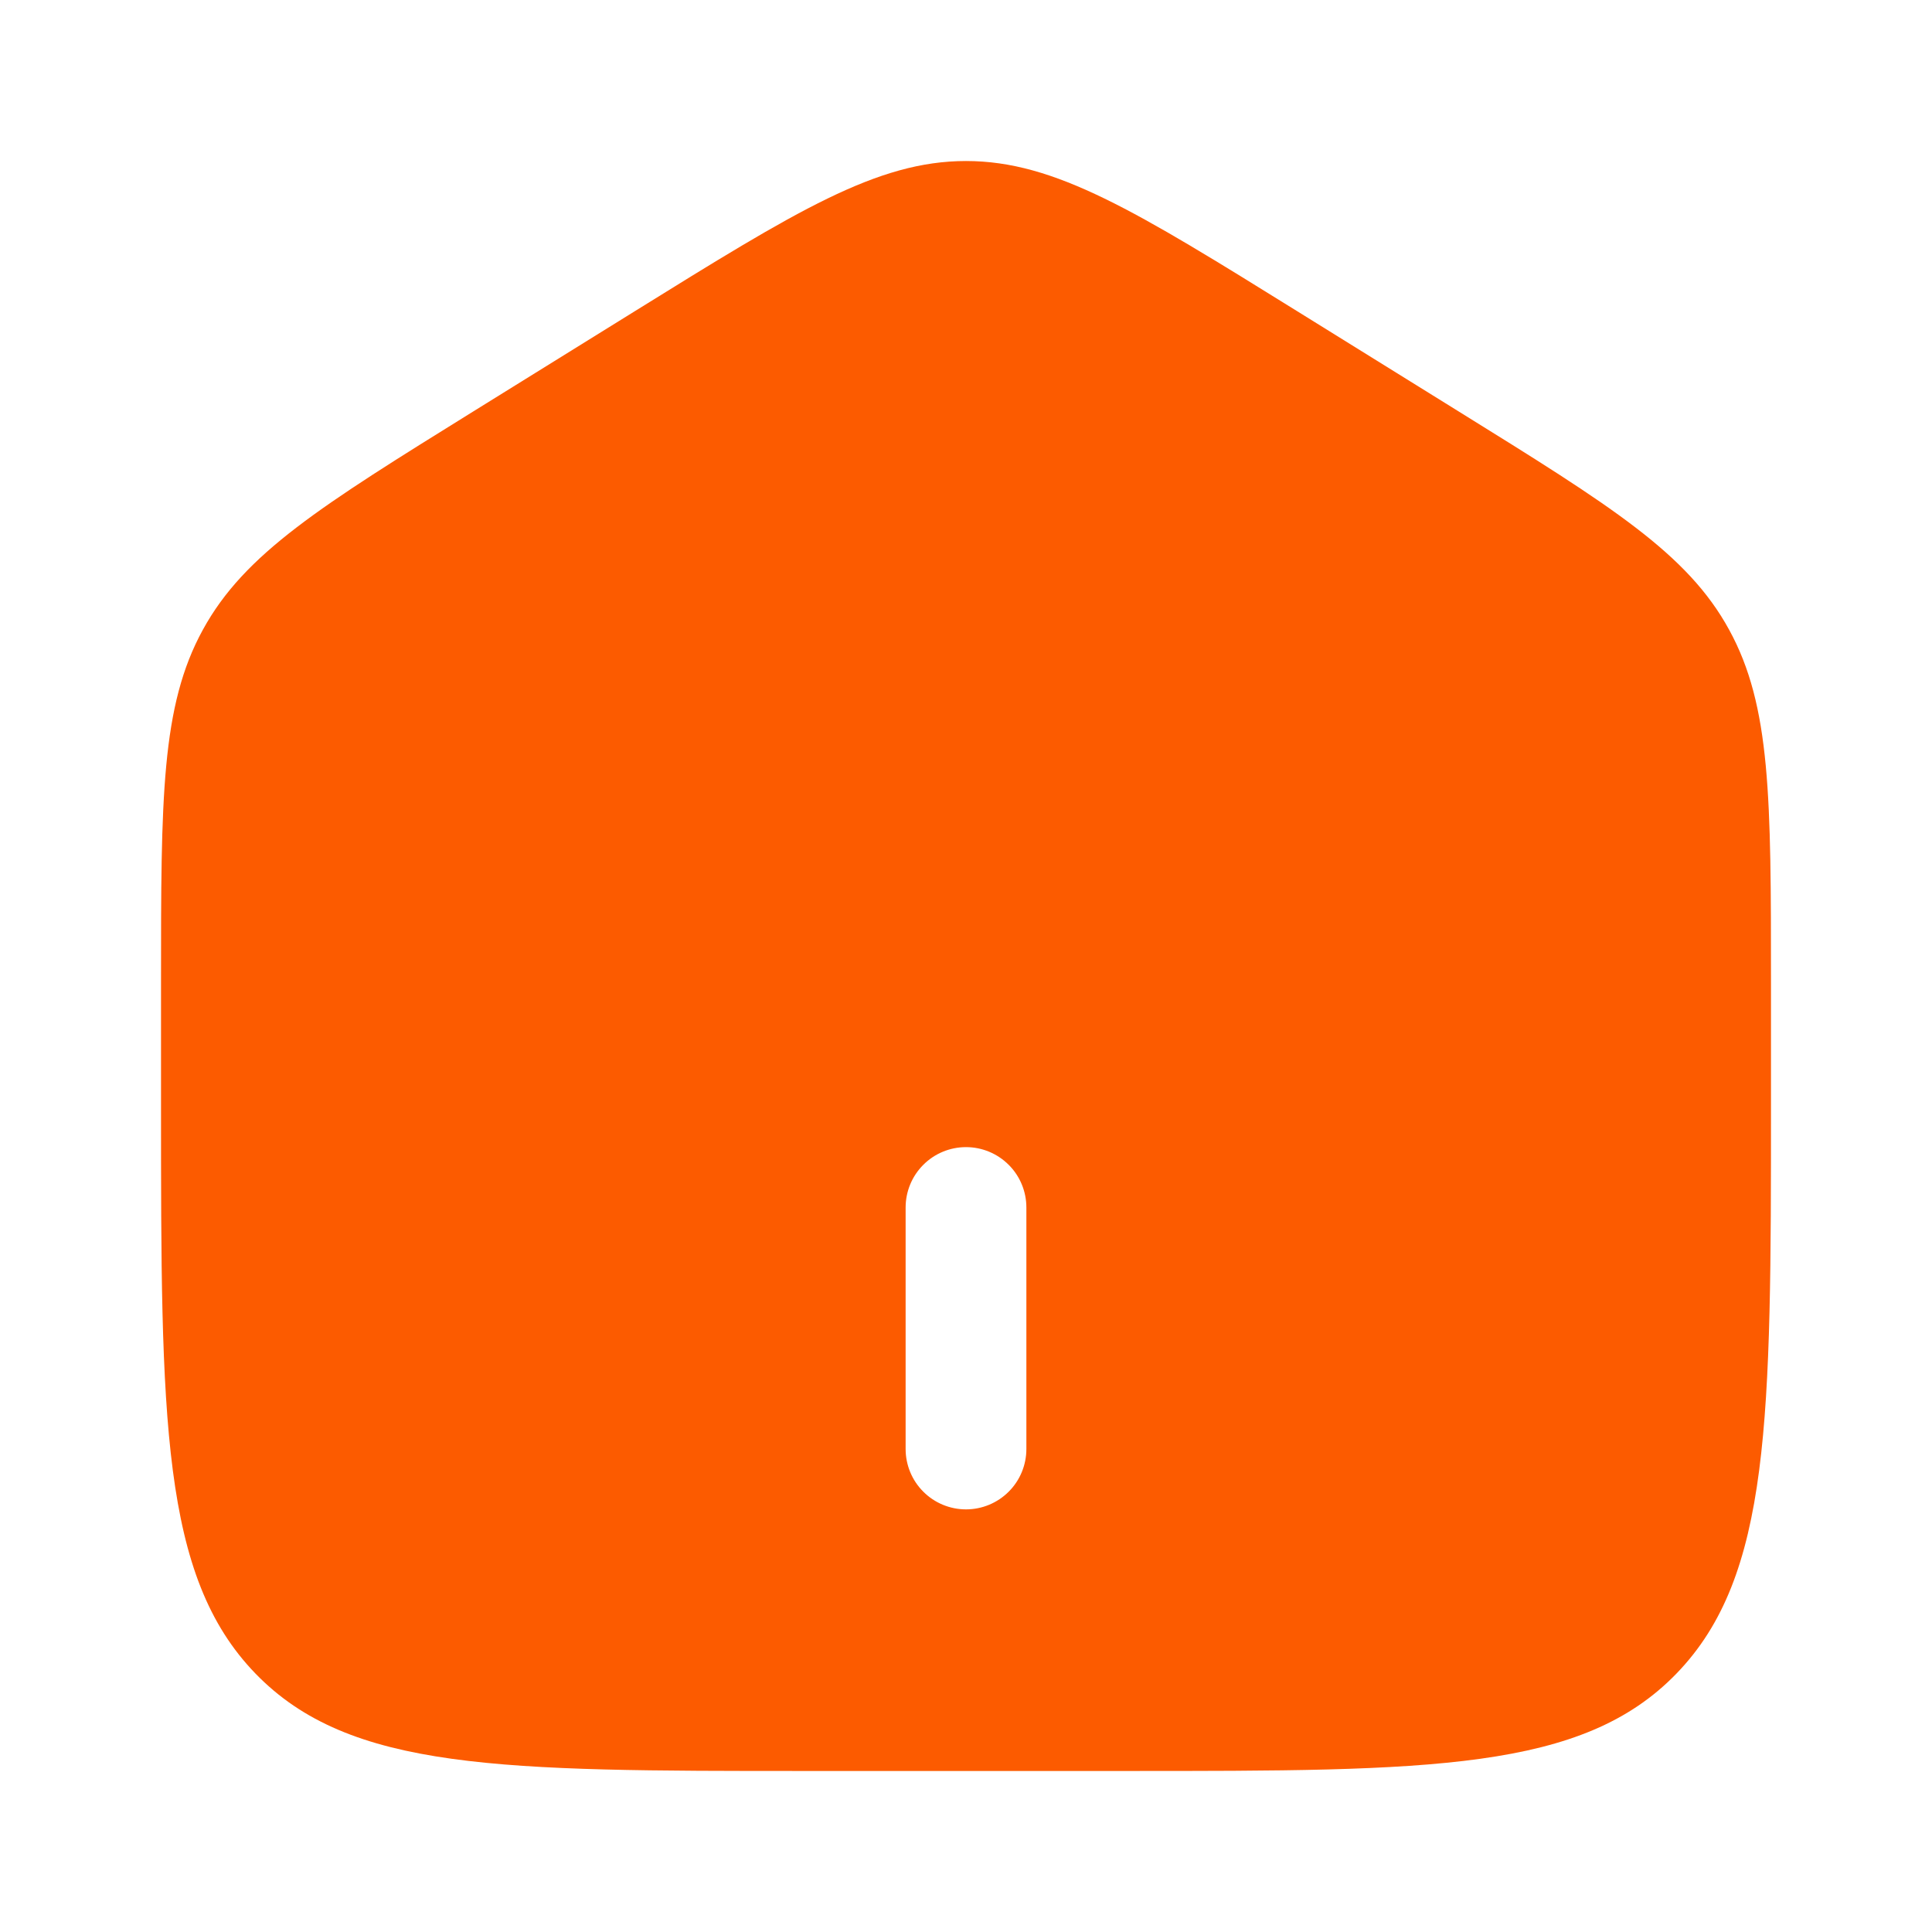 <svg width="32" height="32" viewBox="0 0 32 32" fill="none" xmlns="http://www.w3.org/2000/svg">
<path fill-rule="evenodd" clip-rule="evenodd" d="M3.36 10.431C2.667 11.693 2.667 13.22 2.667 16.271V18.3C2.667 23.5 2.667 26.101 4.229 27.717C5.792 29.333 8.305 29.333 13.333 29.333H18.666C23.695 29.333 26.209 29.333 27.77 27.717C29.332 26.101 29.333 23.501 29.333 18.3V16.272C29.333 13.22 29.333 11.695 28.64 10.431C27.949 9.165 26.684 8.381 24.154 6.811L21.488 5.156C18.814 3.496 17.477 2.667 16 2.667C14.523 2.667 13.187 3.496 10.512 5.156L7.845 6.811C5.316 8.381 4.052 9.165 3.36 10.431ZM15 24C15 24.265 15.105 24.52 15.293 24.707C15.48 24.895 15.735 25 16 25C16.265 25 16.519 24.895 16.707 24.707C16.895 24.52 17 24.265 17 24V20C17 19.735 16.895 19.48 16.707 19.293C16.519 19.105 16.265 19 16 19C15.735 19 15.48 19.105 15.293 19.293C15.105 19.48 15 19.735 15 20V24Z" fill="#FC5B00"/>
</svg>
